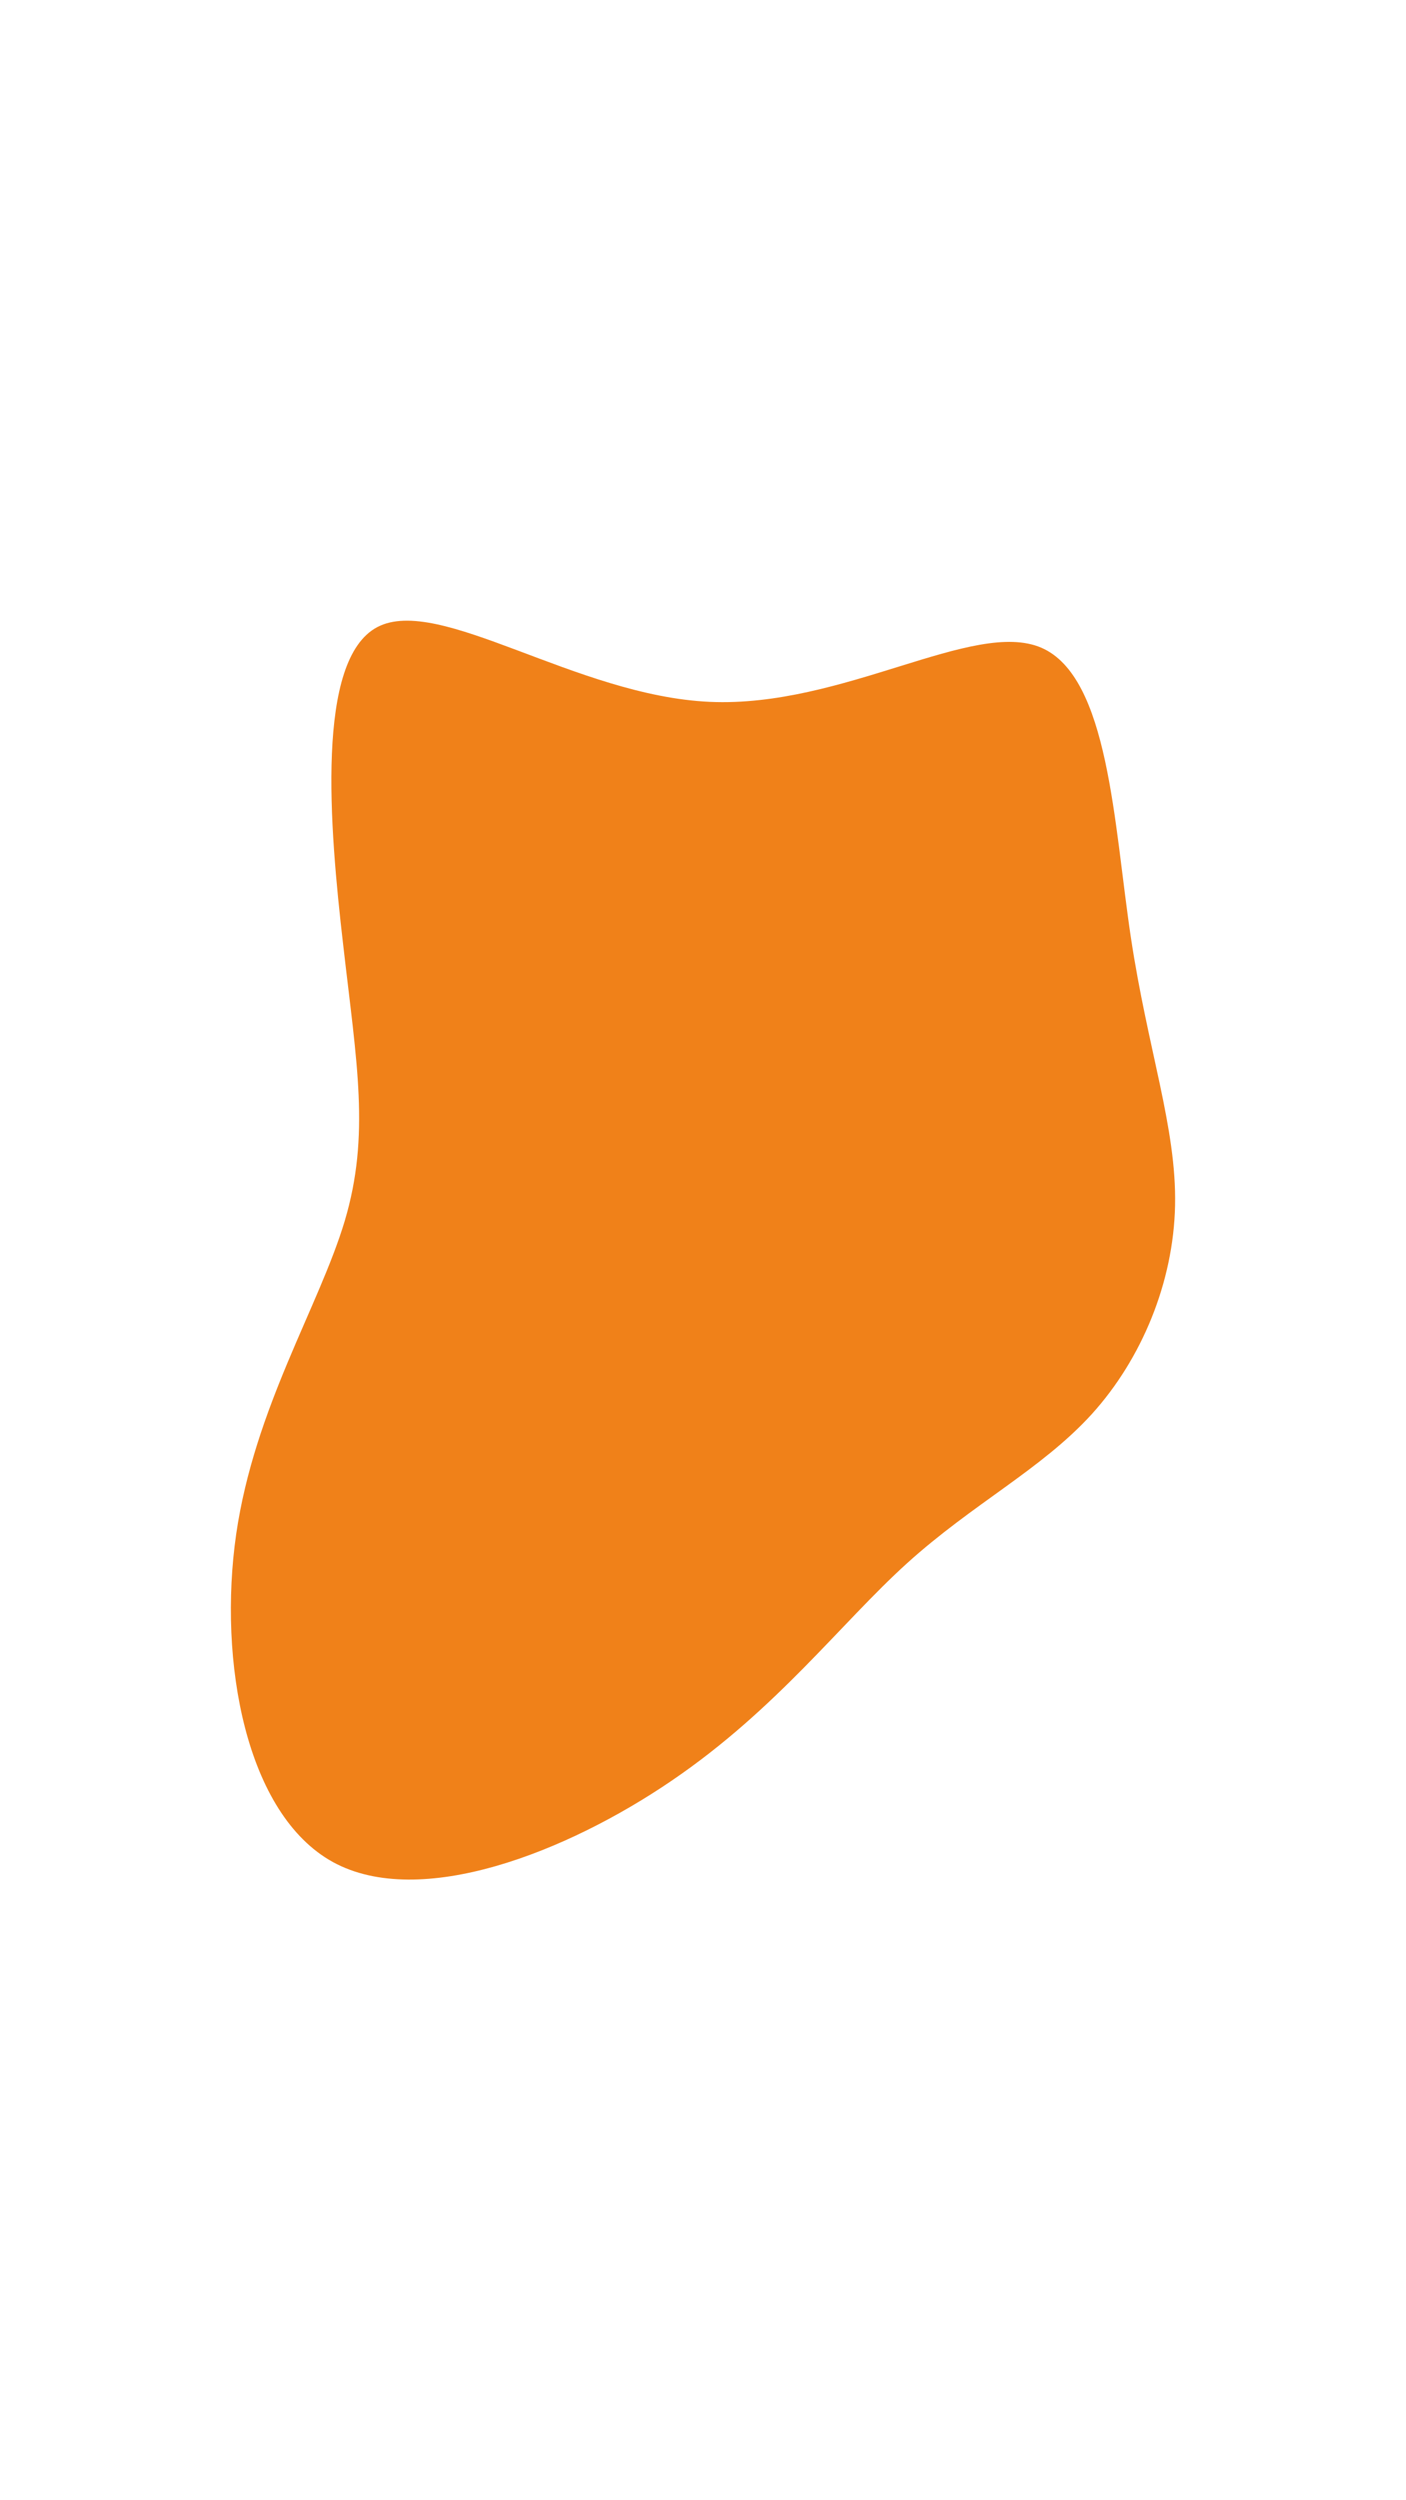 <svg id="visual" viewBox="0 0 540 960" width="540" height="960" xmlns="http://www.w3.org/2000/svg"
  xmlns:xlink="http://www.w3.org/1999/xlink" version="1.1">
  <g transform="translate(273.908 463.085)">
    <path
      d="M126 -214.4C152 -203.2 153.9 -146.6 160.4 -103.3C166.9 -60 178 -30 177.4 -0.3C176.8 29.3 164.6 58.7 145.4 79.9C126.1 101.1 99.8 114.2 74.4 137.2C49 160.2 24.5 193.1 -15.9 220.6C-56.2 248.1 -112.5 270.2 -146 251.9C-179.5 233.5 -190.2 174.8 -183.2 126C-176.1 77.3 -151.4 38.7 -141.5 5.7C-131.7 -27.3 -136.9 -54.7 -142.1 -100.3C-147.4 -145.9 -152.7 -209.8 -129 -222.3C-105.3 -234.8 -52.7 -195.9 -1.3 -193.6C50 -191.3 100 -225.5 126 -214.4"
      fill="#F08119"></path>
  </g>
</svg>